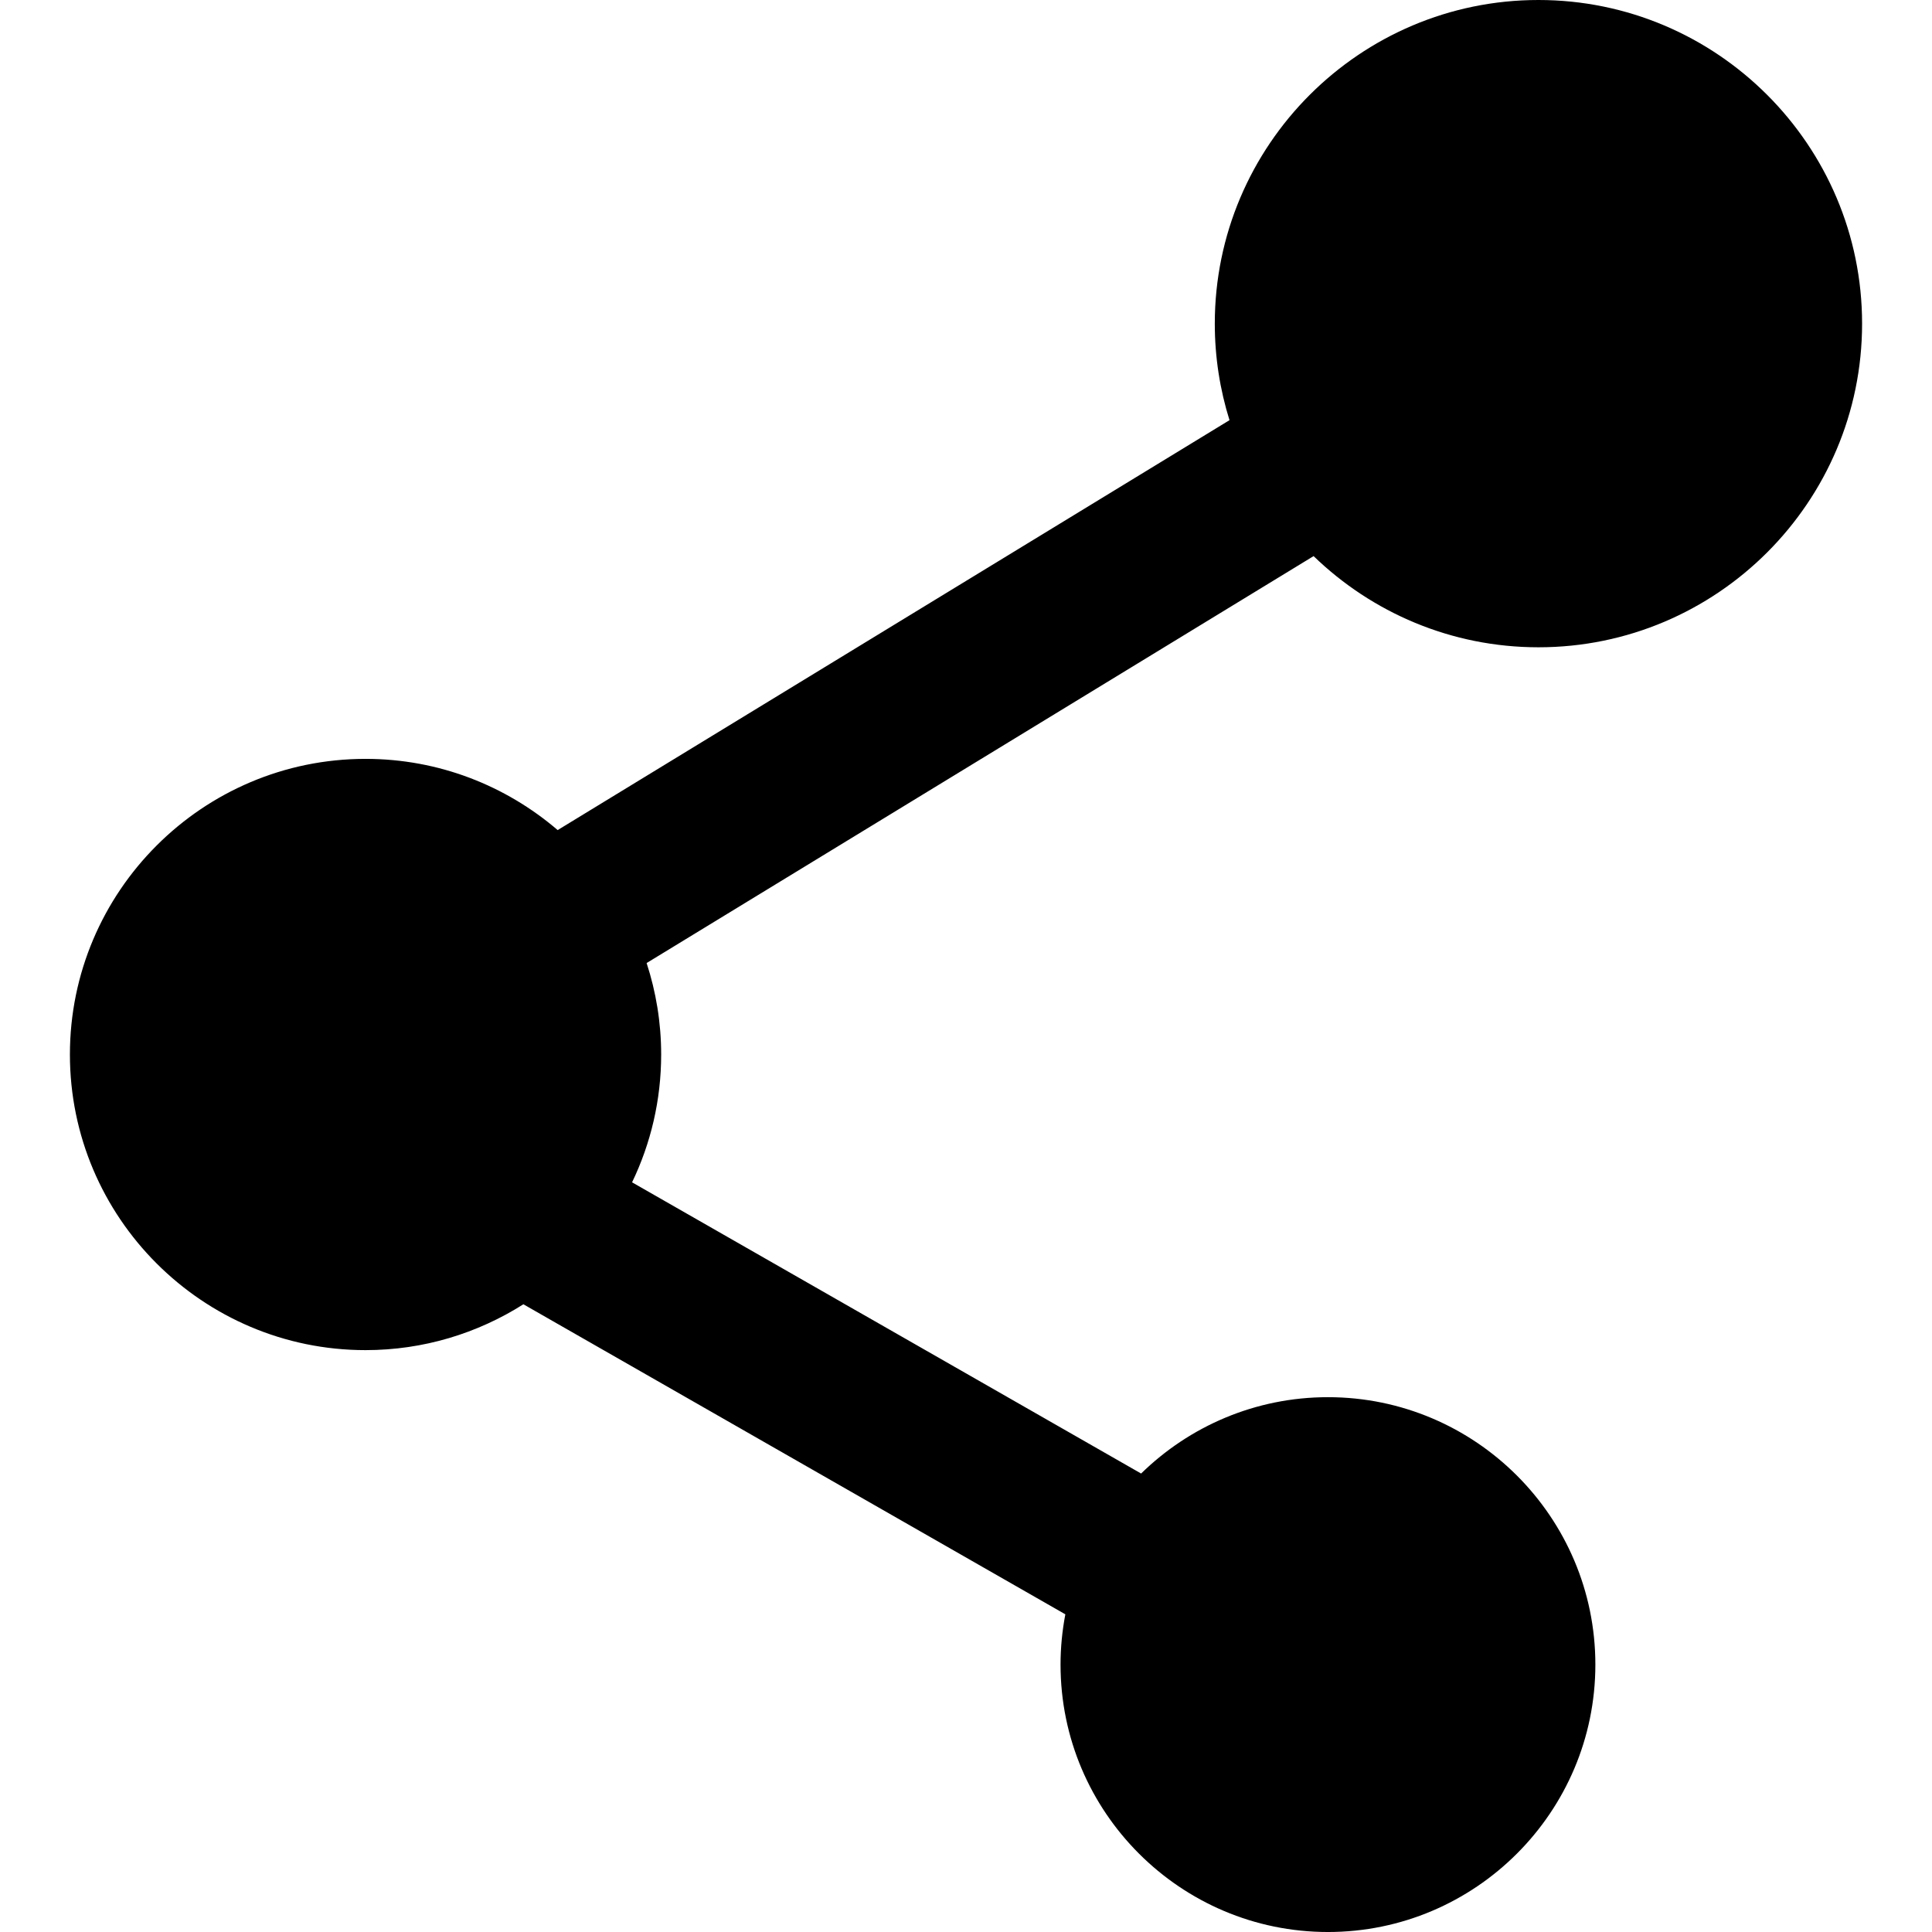 <?xml version="1.0" encoding="iso-8859-1"?>
<!-- Generator: Adobe Illustrator 17.1.0, SVG Export Plug-In . SVG Version: 6.00 Build 0)  -->
<!DOCTYPE svg PUBLIC "-//W3C//DTD SVG 1.1//EN" "http://www.w3.org/Graphics/SVG/1.1/DTD/svg11.dtd">
<svg version="1.1" id="Capa_1" xmlns="http://www.w3.org/2000/svg" xmlns:xlink="http://www.w3.org/1999/xlink" x="0px" y="0px"
	 viewBox="0 0 362.621 362.621" style="enable-background:new 0 0 362.621 362.621;" xml:space="preserve">
<path style="fill:#000001;" d="M288.753,121.491c33.495,0,60.746-27.251,60.746-60.746S322.248,0,288.753,0
	s-60.745,27.25-60.745,60.746c0,6.307,0.968,12.393,2.76,18.117l-126.099,76.937c-9.707-8.322-22.301-13.366-36.059-13.366
	c-30.596,0-55.487,24.891-55.487,55.487s24.892,55.487,55.487,55.487c10.889,0,21.047-3.165,29.626-8.606l101.722,58.194
	c-0.584,3.058-0.902,6.209-0.902,9.435c0,27.676,22.516,50.192,50.191,50.192s50.191-22.516,50.191-50.192
	s-22.516-50.191-50.191-50.191c-13.637,0-26.014,5.474-35.069,14.331l-95.542-54.658c3.498-7.265,5.46-15.403,5.46-23.991
	c0-5.99-0.966-11.757-2.73-17.166l125.184-76.379C257.488,114.959,272.368,121.491,288.753,121.491z"/>
<g>
</g>
<g>
</g>
<g>
</g>
<g>
</g>
<g>
</g>
<g>
</g>
<g>
</g>
<g>
</g>
<g>
</g>
<g>
</g>
<g>
</g>
<g>
</g>
<g>
</g>
<g>
</g>
<g>
</g>
</svg>
